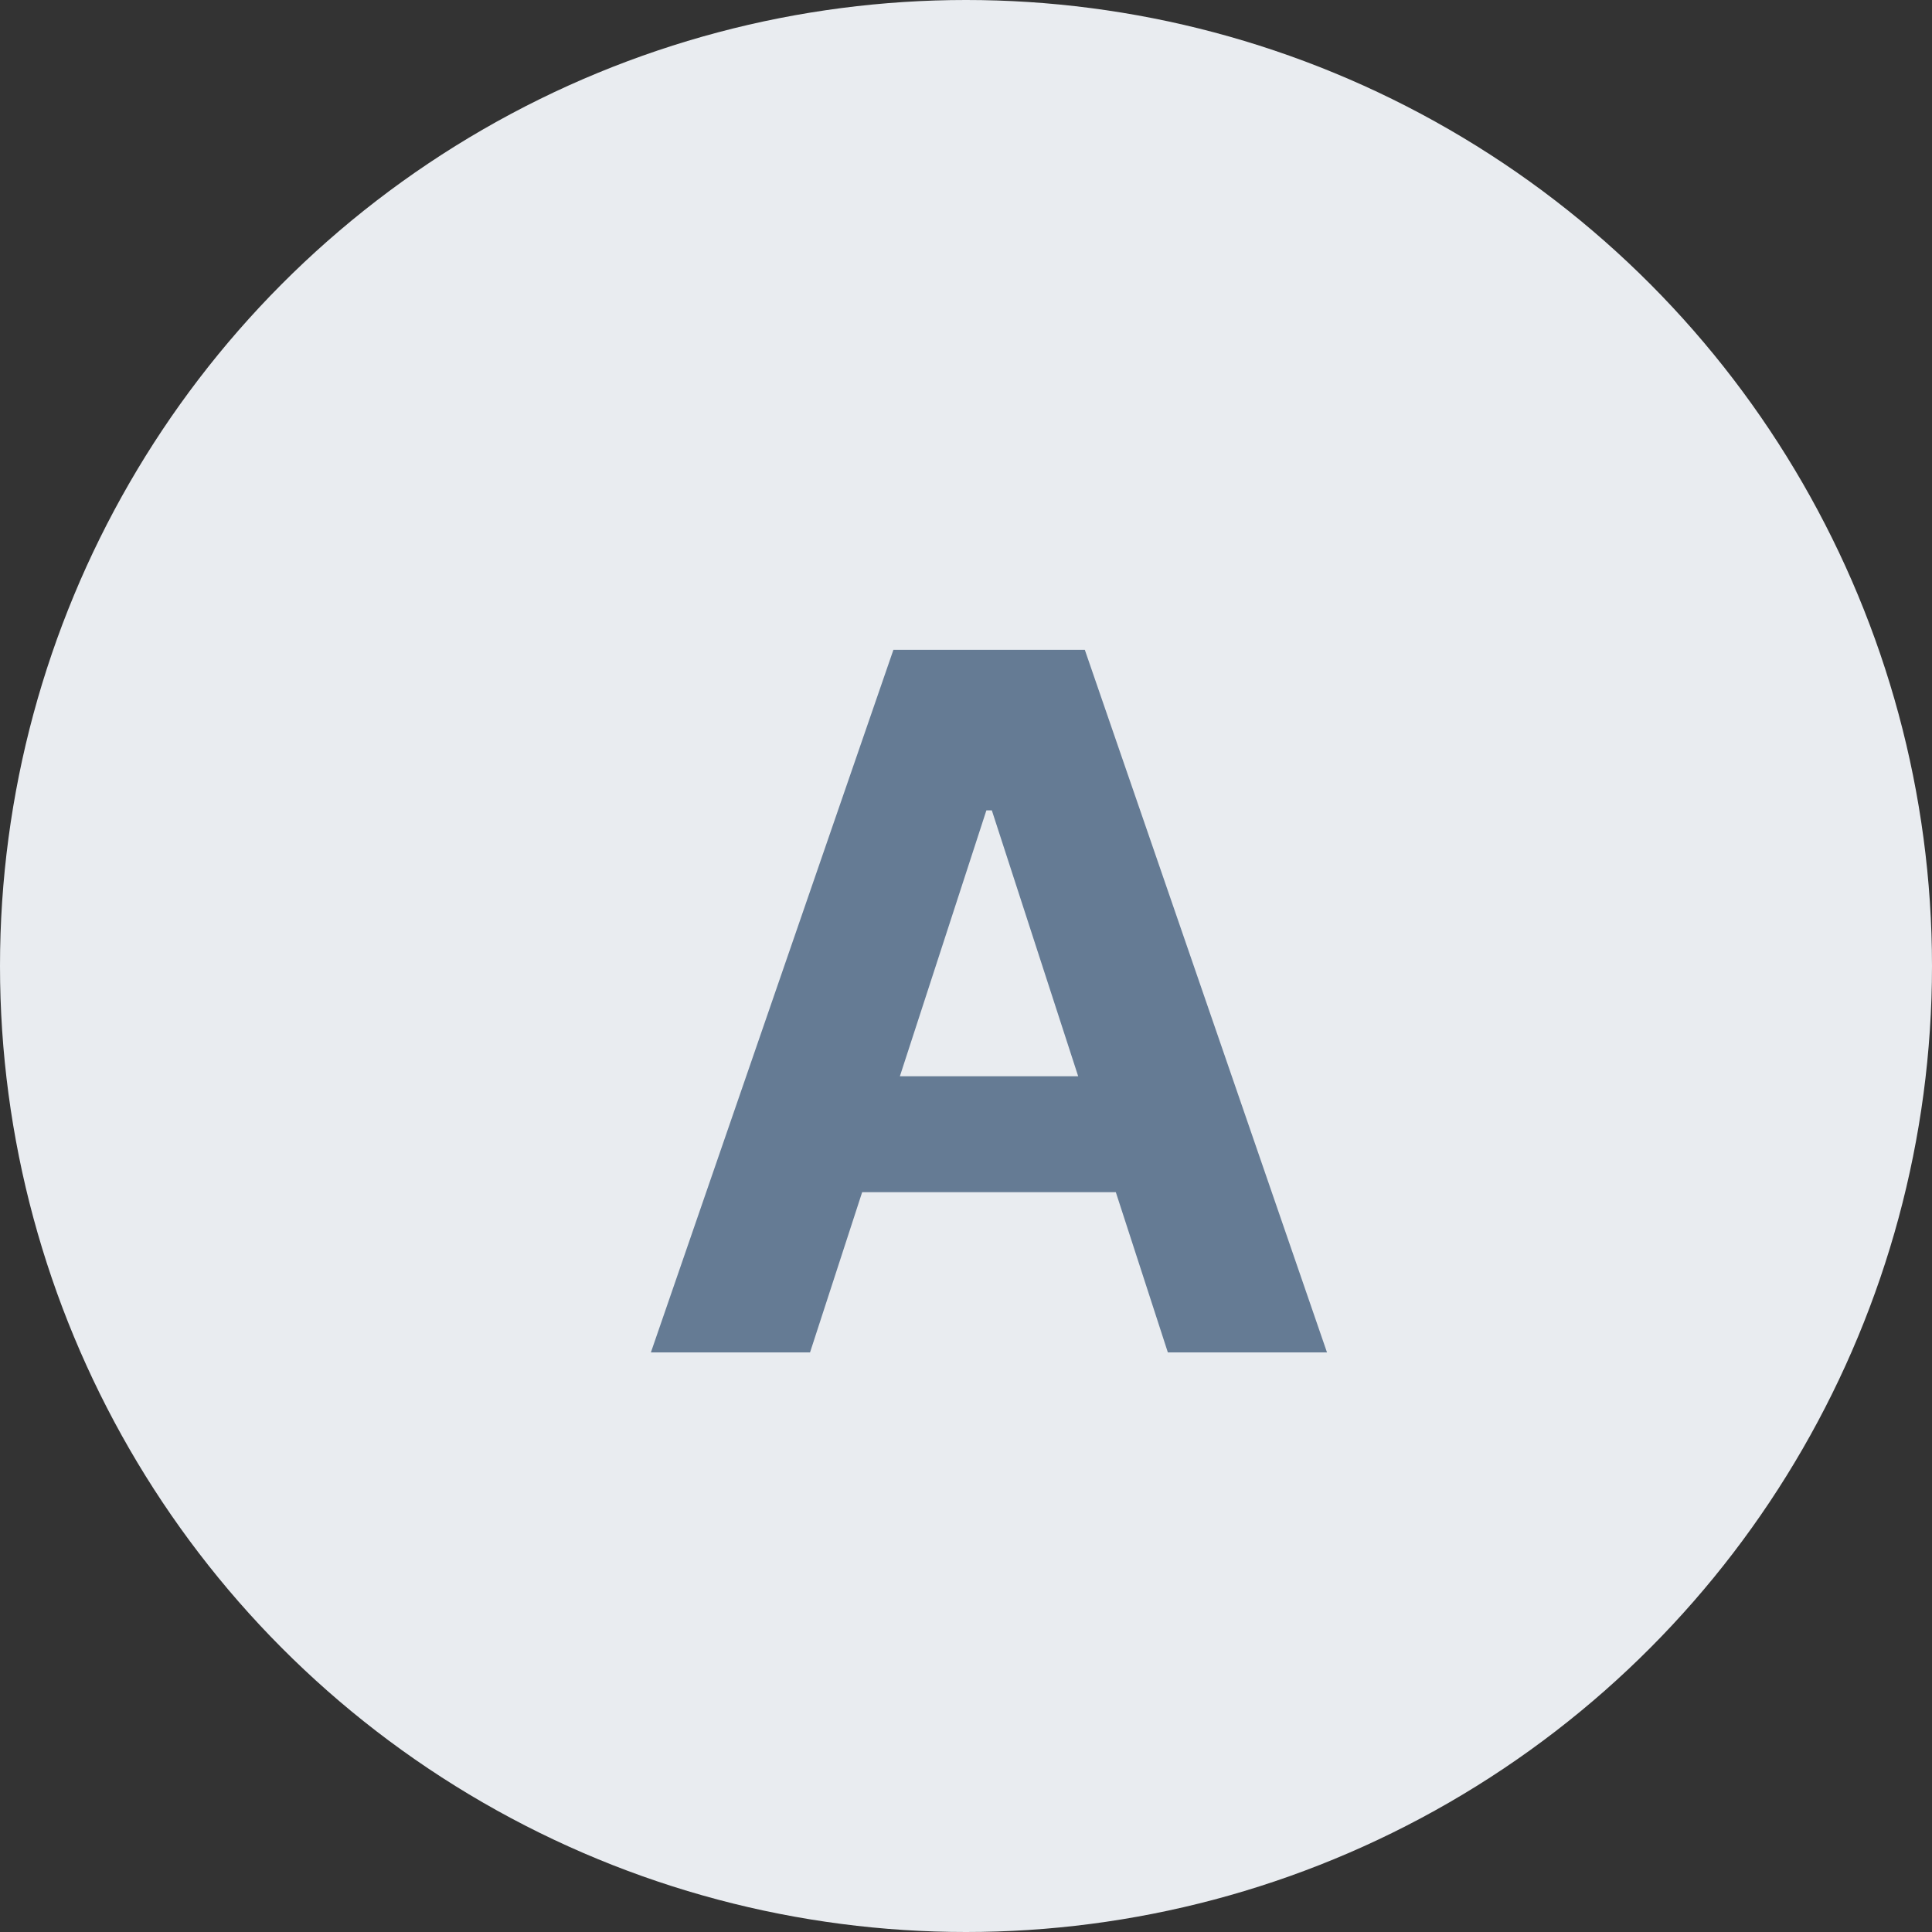 <svg width="40" height="40" viewBox="0 0 40 40" fill="none" xmlns="http://www.w3.org/2000/svg">
<rect x="0" y="0" width="40" height="40" fill="#333333" stroke="none"/>
<circle cx="20" cy="20" r="20" fill="#E9ECF0"/>
<path d="M16.771 28H13.476L18.497 13.454H22.46L27.474 28H24.179L20.535 16.778H20.422L16.771 28ZM16.565 22.283H24.349V24.683H16.565V22.283Z" fill="#657B94"/>
</svg>
